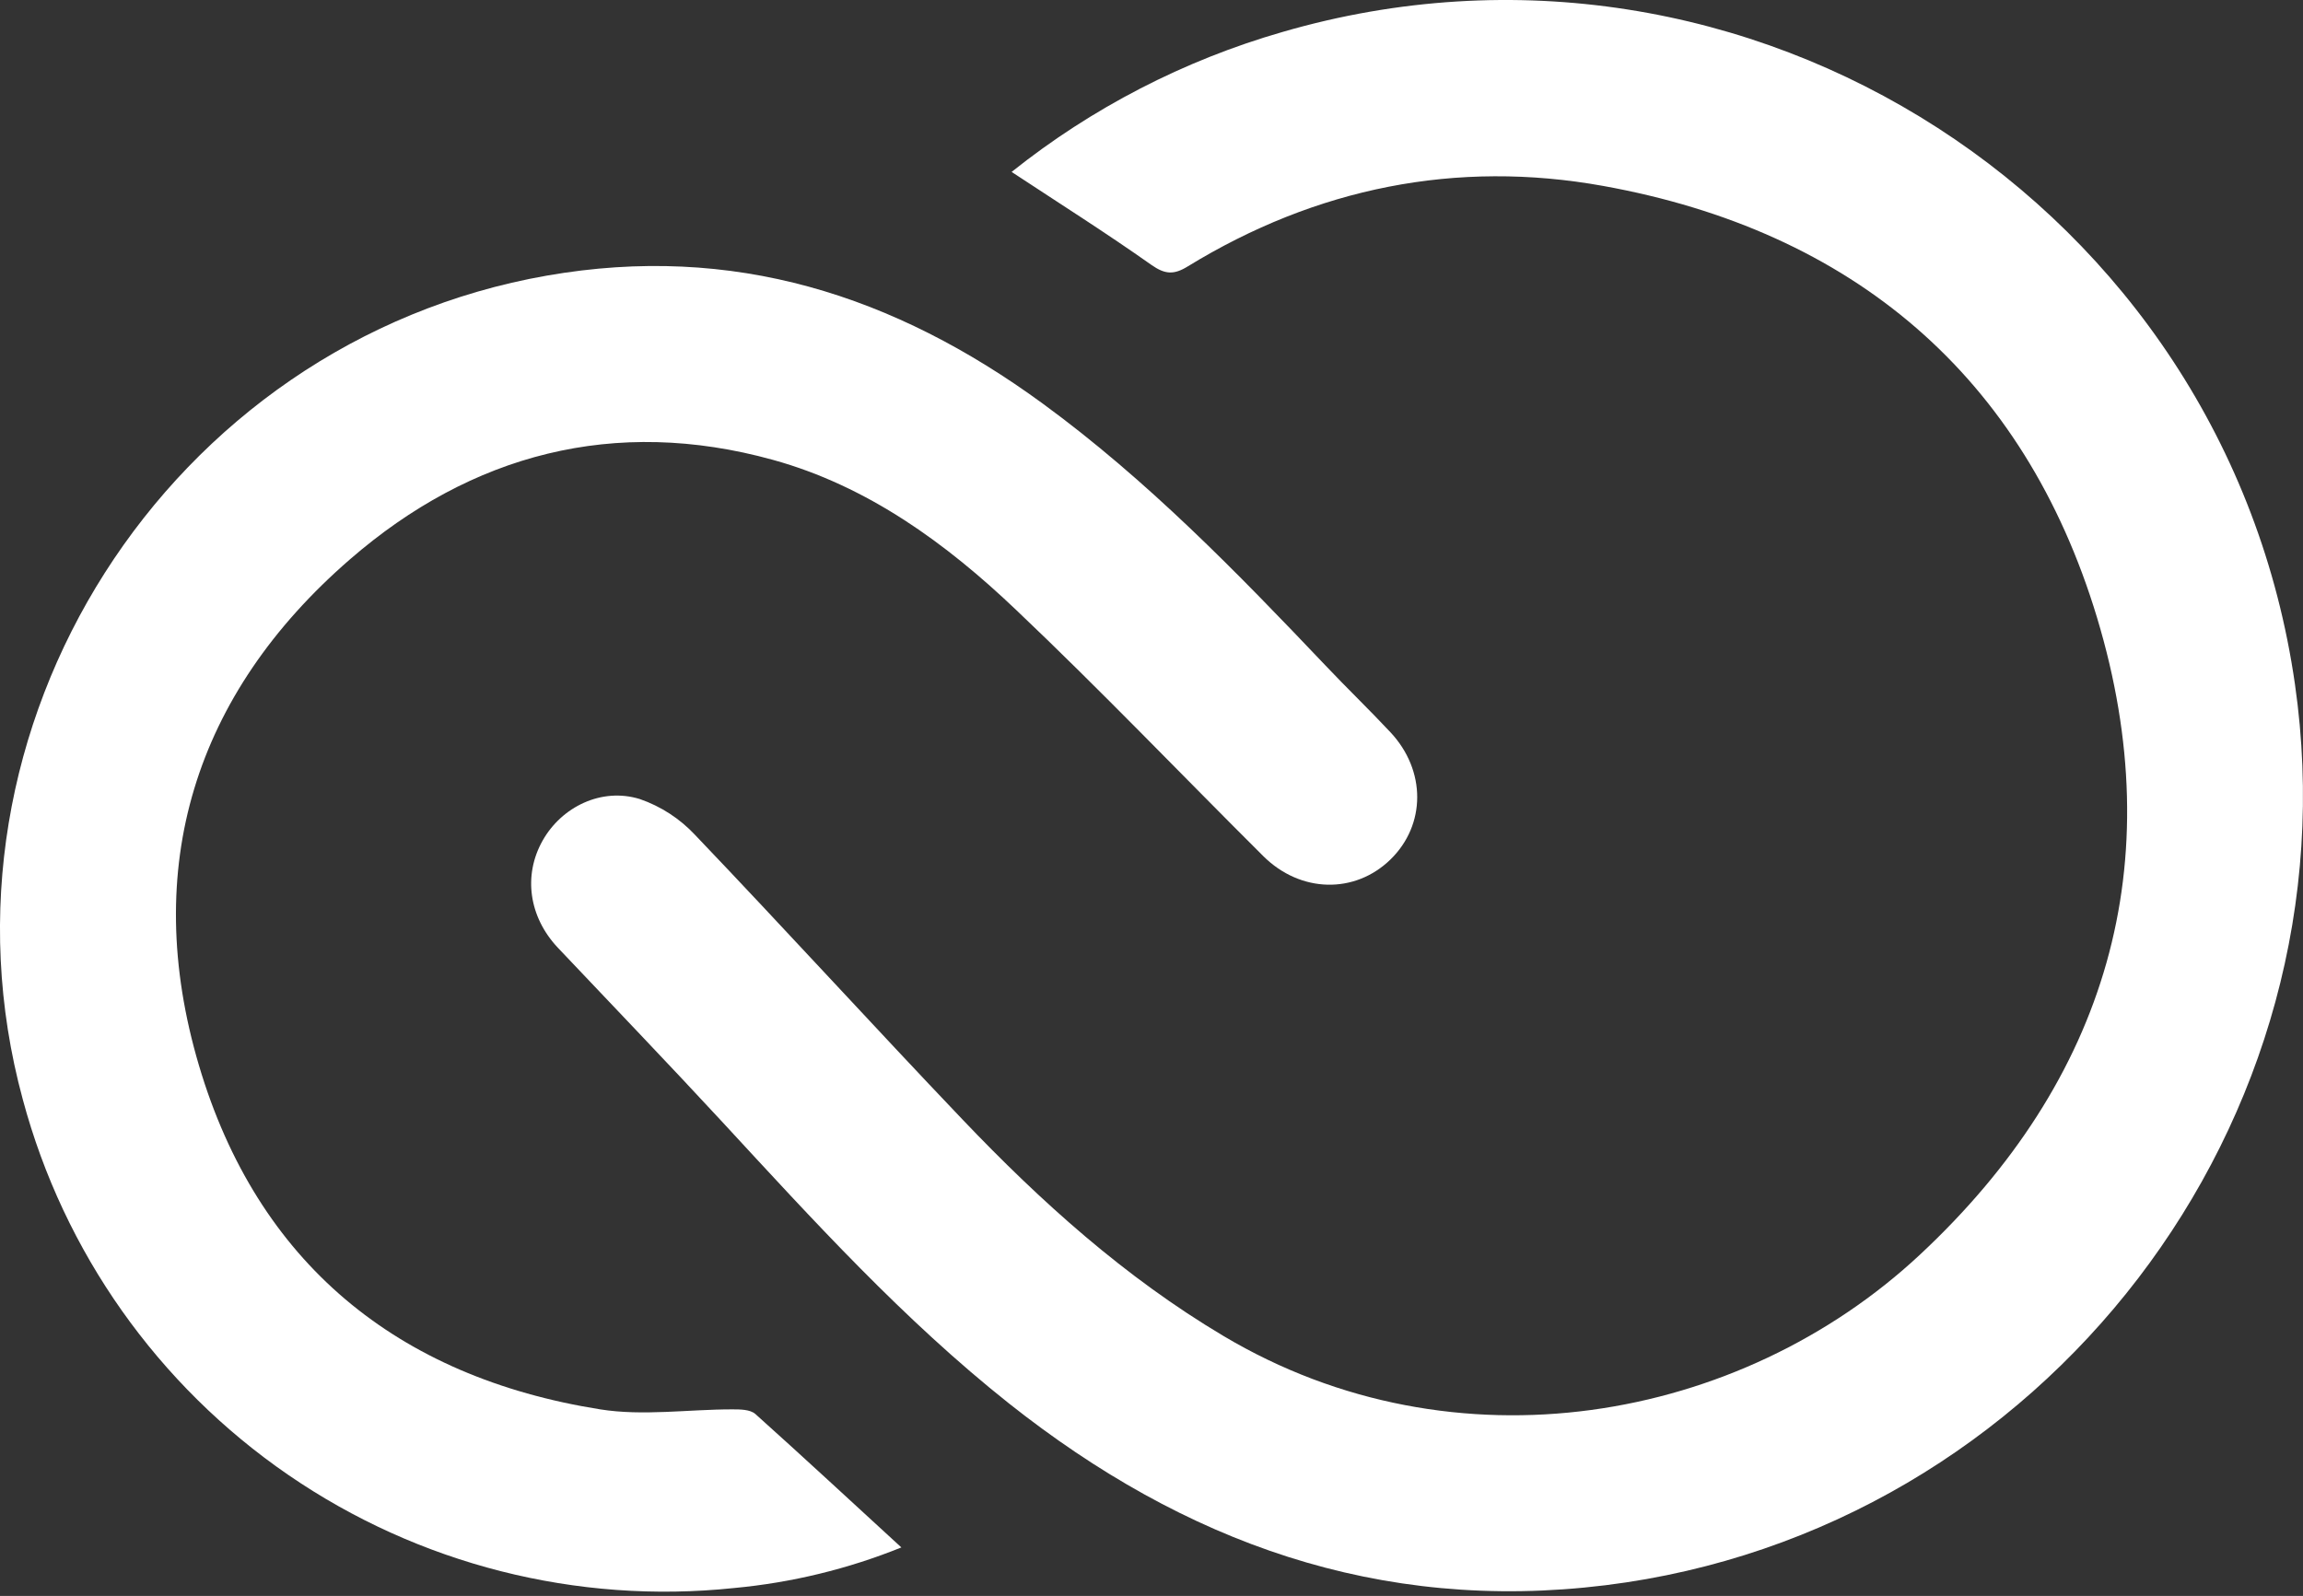 <svg width="88" height="61" viewBox="0 0 88 61" fill="none" xmlns="http://www.w3.org/2000/svg">
<rect x="0" y="0" width="88" height="61" fill="#333333" stroke="none"/>
<g clip-path="url(#clip0_37:55)">
<path d="M38.655 6.571C41.72 4.125 45.237 2.307 49.005 1.222C66.776 -3.948 85.062 7.836 87.692 26.149C90.097 42.866 78.089 58.517 61.348 60.59C52.691 61.657 45.246 58.945 38.557 53.644C34.522 50.442 31.077 46.647 27.598 42.88C25.526 40.64 23.408 38.434 21.315 36.222C20.207 35.044 19.986 33.458 20.733 32.131C21.459 30.838 22.987 30.088 24.448 30.541C25.255 30.82 25.98 31.291 26.561 31.914C29.999 35.514 33.352 39.194 36.786 42.797C39.777 45.936 42.985 48.822 46.745 51.06C55.605 56.342 66.497 54.359 73.353 47.965C80.525 41.278 82.956 32.985 80.132 23.613C77.338 14.352 70.776 8.823 61.261 7.107C55.653 6.095 50.29 7.176 45.386 10.182C44.853 10.511 44.517 10.489 43.999 10.127C42.276 8.91 40.503 7.788 38.655 6.571Z" fill="white"/>
<path d="M34.442 59.145C32.397 59.971 30.244 60.493 28.048 60.697C22.037 61.329 15.997 59.796 11.015 56.373C6.034 52.95 2.437 47.861 0.871 42.023C-2.997 27.796 6.424 13.068 20.897 10.534C28.011 9.289 34.177 11.284 39.843 15.425C43.834 18.343 47.261 21.87 50.651 25.439C51.465 26.3 52.321 27.122 53.13 27.988C54.499 29.45 54.489 31.529 53.13 32.852C51.771 34.175 49.694 34.138 48.269 32.72C45.121 29.585 42.045 26.366 38.827 23.312C36.16 20.771 33.152 18.576 29.533 17.576C23.486 15.905 18.012 17.354 13.372 21.379C7.427 26.536 5.369 33.175 7.601 40.718C9.833 48.26 15.168 52.633 22.933 53.868C24.573 54.129 26.293 53.868 27.975 53.868C28.274 53.868 28.663 53.868 28.864 54.046C30.712 55.703 32.533 57.395 34.442 59.145Z" fill="white"/>
</g>
<defs>
<clipPath id="clip0_37:55">
<rect width="88" height="60.838" fill="white"/>
</clipPath>
</defs>
</svg>
